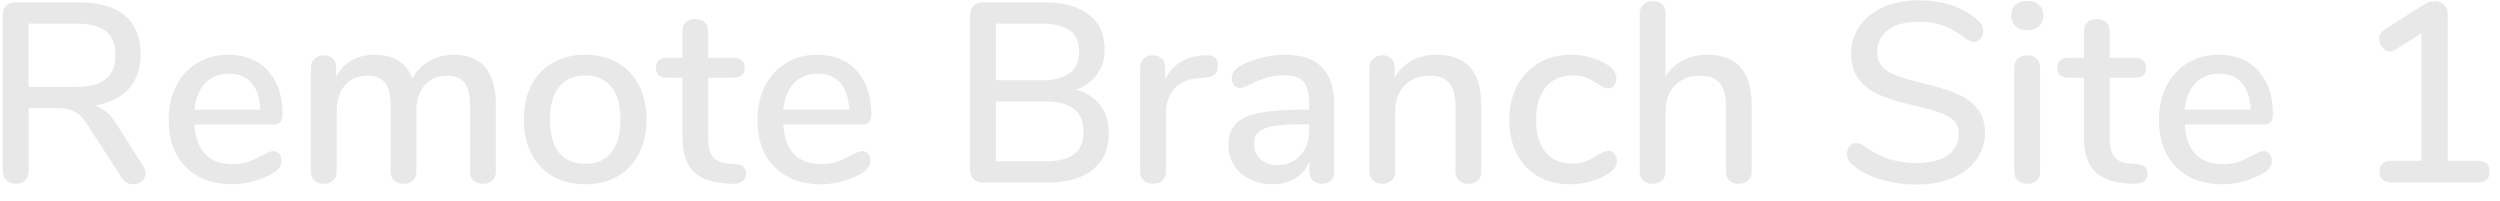 <?xml version="1.0" encoding="UTF-8" standalone="no"?>
<!DOCTYPE svg PUBLIC "-//W3C//DTD SVG 1.1//EN" "http://www.w3.org/Graphics/SVG/1.1/DTD/svg11.dtd">
<svg width="100%" height="100%" viewBox="0 0 137 11" version="1.1" xmlns="http://www.w3.org/2000/svg" xmlns:xlink="http://www.w3.org/1999/xlink" xml:space="preserve" xmlns:serif="http://www.serif.com/" style="fill-rule:evenodd;clip-rule:evenodd;stroke-linejoin:round;stroke-miterlimit:1.414;">
    <g transform="matrix(1,0,0,1,-54,-83)">
        <g transform="matrix(1,0,0,1,0,-7)">
            <g transform="matrix(1,0,0,1,53,100)">
                <g id="Remote-Branch-Site-1">
                    <path d="M8.974,-0.504C8.974,-0.336 8.906,-0.194 8.771,-0.077C8.636,0.04 8.479,0.098 8.302,0.098C8.041,0.098 7.831,-0.019 7.672,-0.252L5.796,-3.164C5.581,-3.5 5.353,-3.736 5.11,-3.871C4.867,-4.006 4.55,-4.074 4.158,-4.074L2.576,-4.074L2.576,-0.658C2.576,-0.434 2.513,-0.257 2.387,-0.126C2.261,0.005 2.086,0.07 1.862,0.07C1.647,0.07 1.475,0.005 1.344,-0.126C1.213,-0.257 1.148,-0.434 1.148,-0.658L1.148,-9.17C1.148,-9.385 1.211,-9.555 1.337,-9.681C1.463,-9.807 1.638,-9.87 1.862,-9.87L5.348,-9.87C6.44,-9.87 7.273,-9.627 7.847,-9.142C8.421,-8.657 8.708,-7.947 8.708,-7.014C8.708,-6.239 8.489,-5.612 8.05,-5.131C7.611,-4.65 6.986,-4.345 6.174,-4.214C6.417,-4.149 6.636,-4.032 6.832,-3.864C7.028,-3.696 7.219,-3.463 7.406,-3.164L8.848,-0.896C8.932,-0.775 8.974,-0.644 8.974,-0.504ZM5.18,-5.236C5.908,-5.236 6.447,-5.378 6.797,-5.663C7.147,-5.948 7.322,-6.389 7.322,-6.986C7.322,-7.583 7.149,-8.02 6.804,-8.295C6.459,-8.57 5.917,-8.708 5.18,-8.708L2.562,-8.708L2.562,-5.236L5.18,-5.236Z" style="fill:rgb(232,232,232);fill-rule:nonzero;"/>
                    <path d="M16.305,-1.568C16.389,-1.465 16.431,-1.335 16.431,-1.176C16.431,-0.905 16.263,-0.677 15.927,-0.49C15.601,-0.303 15.244,-0.159 14.856,-0.056C14.469,0.047 14.098,0.098 13.743,0.098C12.661,0.098 11.807,-0.217 11.181,-0.847C10.556,-1.477 10.243,-2.338 10.243,-3.43C10.243,-4.13 10.381,-4.751 10.656,-5.292C10.932,-5.833 11.319,-6.253 11.818,-6.552C12.318,-6.851 12.885,-7 13.519,-7C14.434,-7 15.157,-6.706 15.689,-6.118C16.221,-5.53 16.487,-4.737 16.487,-3.738C16.487,-3.365 16.319,-3.178 15.983,-3.178L11.657,-3.178C11.751,-1.731 12.446,-1.008 13.743,-1.008C14.089,-1.008 14.387,-1.055 14.639,-1.148C14.891,-1.241 15.157,-1.363 15.437,-1.512C15.465,-1.531 15.542,-1.57 15.668,-1.631C15.794,-1.692 15.899,-1.722 15.983,-1.722C16.114,-1.722 16.221,-1.671 16.305,-1.568ZM12.245,-5.446C11.919,-5.101 11.723,-4.615 11.657,-3.99L15.269,-3.99C15.241,-4.625 15.08,-5.112 14.786,-5.453C14.492,-5.794 14.079,-5.964 13.547,-5.964C13.006,-5.964 12.572,-5.791 12.245,-5.446Z" style="fill:rgb(232,232,232);fill-rule:nonzero;"/>
                    <path d="M28.172,-4.242L28.172,-0.602C28.172,-0.387 28.107,-0.222 27.976,-0.105C27.846,0.012 27.673,0.07 27.458,0.07C27.253,0.07 27.085,0.012 26.954,-0.105C26.824,-0.222 26.758,-0.387 26.758,-0.602L26.758,-4.228C26.758,-4.797 26.656,-5.21 26.45,-5.467C26.245,-5.724 25.923,-5.852 25.484,-5.852C24.971,-5.852 24.565,-5.677 24.266,-5.327C23.968,-4.977 23.818,-4.499 23.818,-3.892L23.818,-0.602C23.818,-0.387 23.753,-0.222 23.622,-0.105C23.492,0.012 23.319,0.07 23.104,0.07C22.899,0.07 22.731,0.012 22.6,-0.105C22.47,-0.222 22.404,-0.387 22.404,-0.602L22.404,-4.228C22.404,-4.797 22.302,-5.21 22.096,-5.467C21.891,-5.724 21.569,-5.852 21.13,-5.852C20.617,-5.852 20.209,-5.677 19.905,-5.327C19.602,-4.977 19.45,-4.499 19.45,-3.892L19.45,-0.602C19.45,-0.387 19.385,-0.222 19.254,-0.105C19.124,0.012 18.956,0.07 18.75,0.07C18.545,0.07 18.375,0.012 18.239,-0.105C18.104,-0.222 18.036,-0.387 18.036,-0.602L18.036,-6.3C18.036,-6.505 18.106,-6.669 18.246,-6.79C18.386,-6.911 18.554,-6.972 18.75,-6.972C18.946,-6.972 19.107,-6.914 19.233,-6.797C19.359,-6.68 19.422,-6.519 19.422,-6.314L19.422,-5.796C19.628,-6.188 19.912,-6.487 20.276,-6.692C20.64,-6.897 21.06,-7 21.536,-7C22.059,-7 22.491,-6.893 22.831,-6.678C23.172,-6.463 23.426,-6.132 23.594,-5.684C23.8,-6.085 24.103,-6.405 24.504,-6.643C24.906,-6.881 25.363,-7 25.876,-7C27.407,-7 28.172,-6.081 28.172,-4.242Z" style="fill:rgb(232,232,232);fill-rule:nonzero;"/>
                    <path d="M31.297,-0.336C30.788,-0.625 30.396,-1.038 30.121,-1.575C29.845,-2.112 29.708,-2.735 29.708,-3.444C29.708,-4.163 29.845,-4.79 30.121,-5.327C30.396,-5.864 30.788,-6.277 31.297,-6.566C31.805,-6.855 32.396,-7 33.068,-7C33.74,-7 34.33,-6.855 34.839,-6.566C35.347,-6.277 35.739,-5.864 36.015,-5.327C36.29,-4.79 36.428,-4.163 36.428,-3.444C36.428,-2.735 36.29,-2.112 36.015,-1.575C35.739,-1.038 35.347,-0.625 34.839,-0.336C34.33,-0.047 33.74,0.098 33.068,0.098C32.396,0.098 31.805,-0.047 31.297,-0.336ZM34.503,-1.638C34.834,-2.049 35,-2.651 35,-3.444C35,-4.228 34.832,-4.828 34.496,-5.243C34.16,-5.658 33.684,-5.866 33.068,-5.866C32.452,-5.866 31.976,-5.658 31.64,-5.243C31.304,-4.828 31.136,-4.228 31.136,-3.444C31.136,-2.651 31.301,-2.049 31.633,-1.638C31.964,-1.227 32.442,-1.022 33.068,-1.022C33.693,-1.022 34.171,-1.227 34.503,-1.638Z" style="fill:rgb(232,232,232);fill-rule:nonzero;"/>
                    <path d="M41.75,-0.847C41.839,-0.758 41.883,-0.635 41.883,-0.476C41.883,-0.289 41.811,-0.147 41.666,-0.049C41.521,0.049 41.309,0.089 41.029,0.07L40.651,0.042C39.895,-0.014 39.33,-0.245 38.957,-0.651C38.584,-1.057 38.397,-1.657 38.397,-2.45L38.397,-5.74L37.557,-5.74C37.146,-5.74 36.941,-5.922 36.941,-6.286C36.941,-6.454 36.995,-6.587 37.102,-6.685C37.209,-6.783 37.361,-6.832 37.557,-6.832L38.397,-6.832L38.397,-8.274C38.397,-8.489 38.46,-8.657 38.586,-8.778C38.712,-8.899 38.882,-8.96 39.097,-8.96C39.312,-8.96 39.484,-8.899 39.615,-8.778C39.746,-8.657 39.811,-8.489 39.811,-8.274L39.811,-6.832L41.197,-6.832C41.393,-6.832 41.545,-6.783 41.652,-6.685C41.759,-6.587 41.813,-6.454 41.813,-6.286C41.813,-6.109 41.759,-5.973 41.652,-5.88C41.545,-5.787 41.393,-5.74 41.197,-5.74L39.811,-5.74L39.811,-2.352C39.811,-1.913 39.902,-1.591 40.084,-1.386C40.266,-1.181 40.544,-1.064 40.917,-1.036L41.309,-1.008C41.514,-0.989 41.661,-0.936 41.75,-0.847Z" style="fill:rgb(232,232,232);fill-rule:nonzero;"/>
                    <path d="M48.57,-1.568C48.654,-1.465 48.696,-1.335 48.696,-1.176C48.696,-0.905 48.528,-0.677 48.192,-0.49C47.865,-0.303 47.508,-0.159 47.121,-0.056C46.734,0.047 46.363,0.098 46.008,0.098C44.925,0.098 44.071,-0.217 43.446,-0.847C42.821,-1.477 42.508,-2.338 42.508,-3.43C42.508,-4.13 42.646,-4.751 42.921,-5.292C43.196,-5.833 43.584,-6.253 44.083,-6.552C44.582,-6.851 45.149,-7 45.784,-7C46.699,-7 47.422,-6.706 47.954,-6.118C48.486,-5.53 48.752,-4.737 48.752,-3.738C48.752,-3.365 48.584,-3.178 48.248,-3.178L43.922,-3.178C44.015,-1.731 44.711,-1.008 46.008,-1.008C46.353,-1.008 46.652,-1.055 46.904,-1.148C47.156,-1.241 47.422,-1.363 47.702,-1.512C47.73,-1.531 47.807,-1.57 47.933,-1.631C48.059,-1.692 48.164,-1.722 48.248,-1.722C48.379,-1.722 48.486,-1.671 48.57,-1.568ZM44.51,-5.446C44.183,-5.101 43.987,-4.615 43.922,-3.99L47.534,-3.99C47.506,-4.625 47.345,-5.112 47.051,-5.453C46.757,-5.794 46.344,-5.964 45.812,-5.964C45.271,-5.964 44.837,-5.791 44.51,-5.446Z" style="fill:rgb(232,232,232);fill-rule:nonzero;"/>
                    <path d="M61.293,-4.228C61.606,-3.817 61.762,-3.304 61.762,-2.688C61.762,-1.839 61.471,-1.178 60.887,-0.707C60.304,-0.236 59.49,0 58.444,0L54.874,0C54.65,0 54.475,-0.063 54.349,-0.189C54.223,-0.315 54.16,-0.485 54.16,-0.7L54.16,-9.17C54.16,-9.385 54.223,-9.555 54.349,-9.681C54.475,-9.807 54.65,-9.87 54.874,-9.87L58.29,-9.87C59.308,-9.87 60.103,-9.644 60.677,-9.191C61.251,-8.738 61.538,-8.106 61.538,-7.294C61.538,-6.771 61.401,-6.319 61.125,-5.936C60.85,-5.553 60.465,-5.269 59.97,-5.082C60.54,-4.923 60.981,-4.639 61.293,-4.228ZM55.574,-5.6L58.066,-5.6C59.448,-5.6 60.138,-6.123 60.138,-7.168C60.138,-7.691 59.968,-8.078 59.627,-8.33C59.287,-8.582 58.766,-8.708 58.066,-8.708L55.574,-8.708L55.574,-5.6ZM59.872,-1.554C60.208,-1.815 60.376,-2.221 60.376,-2.772C60.376,-3.332 60.206,-3.75 59.865,-4.025C59.525,-4.3 59,-4.438 58.29,-4.438L55.574,-4.438L55.574,-1.162L58.29,-1.162C59.009,-1.162 59.536,-1.293 59.872,-1.554Z" style="fill:rgb(232,232,232);fill-rule:nonzero;"/>
                    <path d="M67.736,-6.398C67.736,-6.193 67.684,-6.039 67.582,-5.936C67.479,-5.833 67.302,-5.773 67.05,-5.754L66.63,-5.712C66.042,-5.656 65.605,-5.451 65.321,-5.096C65.036,-4.741 64.894,-4.312 64.894,-3.808L64.894,-0.602C64.894,-0.378 64.828,-0.21 64.698,-0.098C64.567,0.014 64.399,0.07 64.194,0.07C63.988,0.07 63.818,0.014 63.683,-0.098C63.547,-0.21 63.48,-0.378 63.48,-0.602L63.48,-6.3C63.48,-6.515 63.547,-6.68 63.683,-6.797C63.818,-6.914 63.988,-6.972 64.194,-6.972C64.38,-6.972 64.537,-6.914 64.663,-6.797C64.789,-6.68 64.852,-6.519 64.852,-6.314L64.852,-5.642C65.038,-6.053 65.309,-6.365 65.664,-6.58C66.018,-6.795 66.42,-6.921 66.868,-6.958L67.064,-6.972C67.512,-7 67.736,-6.809 67.736,-6.398Z" style="fill:rgb(232,232,232);fill-rule:nonzero;"/>
                    <path d="M73.45,-6.314C73.893,-5.857 74.115,-5.161 74.115,-4.228L74.115,-0.602C74.115,-0.387 74.054,-0.222 73.933,-0.105C73.812,0.012 73.644,0.07 73.429,0.07C73.224,0.07 73.06,0.009 72.939,-0.112C72.818,-0.233 72.757,-0.397 72.757,-0.602L72.757,-1.12C72.58,-0.728 72.316,-0.427 71.966,-0.217C71.616,-0.007 71.208,0.098 70.741,0.098C70.293,0.098 69.882,0.007 69.509,-0.175C69.136,-0.357 68.844,-0.611 68.634,-0.938C68.424,-1.265 68.319,-1.629 68.319,-2.03C68.319,-2.525 68.447,-2.914 68.704,-3.199C68.961,-3.484 69.385,-3.687 69.978,-3.808C70.571,-3.929 71.385,-3.99 72.421,-3.99L72.743,-3.99L72.743,-4.396C72.743,-4.919 72.636,-5.297 72.421,-5.53C72.206,-5.763 71.861,-5.88 71.385,-5.88C71.058,-5.88 70.75,-5.838 70.461,-5.754C70.172,-5.67 69.854,-5.549 69.509,-5.39C69.257,-5.25 69.08,-5.18 68.977,-5.18C68.837,-5.18 68.723,-5.231 68.634,-5.334C68.545,-5.437 68.501,-5.567 68.501,-5.726C68.501,-5.866 68.541,-5.99 68.62,-6.097C68.699,-6.204 68.828,-6.309 69.005,-6.412C69.332,-6.589 69.714,-6.732 70.153,-6.839C70.592,-6.946 71.016,-7 71.427,-7C72.332,-7 73.007,-6.771 73.45,-6.314ZM72.253,-1.477C72.58,-1.827 72.743,-2.277 72.743,-2.828L72.743,-3.192L72.491,-3.192C71.763,-3.192 71.203,-3.159 70.811,-3.094C70.419,-3.029 70.139,-2.919 69.971,-2.765C69.803,-2.611 69.719,-2.389 69.719,-2.1C69.719,-1.764 69.84,-1.489 70.083,-1.274C70.326,-1.059 70.629,-0.952 70.993,-0.952C71.506,-0.952 71.926,-1.127 72.253,-1.477Z" style="fill:rgb(232,232,232);fill-rule:nonzero;"/>
                    <path d="M82.174,-4.242L82.174,-0.602C82.174,-0.387 82.111,-0.222 81.985,-0.105C81.859,0.012 81.684,0.07 81.46,0.07C81.245,0.07 81.075,0.009 80.949,-0.112C80.823,-0.233 80.76,-0.397 80.76,-0.602L80.76,-4.172C80.76,-4.751 80.646,-5.175 80.417,-5.446C80.188,-5.717 79.831,-5.852 79.346,-5.852C78.777,-5.852 78.319,-5.675 77.974,-5.32C77.629,-4.965 77.456,-4.489 77.456,-3.892L77.456,-0.602C77.456,-0.397 77.393,-0.233 77.267,-0.112C77.141,0.009 76.971,0.07 76.756,0.07C76.541,0.07 76.369,0.009 76.238,-0.112C76.107,-0.233 76.042,-0.397 76.042,-0.602L76.042,-6.3C76.042,-6.496 76.11,-6.657 76.245,-6.783C76.38,-6.909 76.551,-6.972 76.756,-6.972C76.961,-6.972 77.125,-6.911 77.246,-6.79C77.367,-6.669 77.428,-6.51 77.428,-6.314L77.428,-5.74C77.652,-6.151 77.965,-6.463 78.366,-6.678C78.767,-6.893 79.22,-7 79.724,-7C81.357,-7 82.174,-6.081 82.174,-4.242Z" style="fill:rgb(232,232,232);fill-rule:nonzero;"/>
                    <path d="M85.284,-0.336C84.785,-0.625 84.398,-1.036 84.122,-1.568C83.847,-2.1 83.709,-2.716 83.709,-3.416C83.709,-4.125 83.852,-4.751 84.136,-5.292C84.421,-5.833 84.82,-6.253 85.333,-6.552C85.847,-6.851 86.435,-7 87.097,-7C87.452,-7 87.809,-6.949 88.168,-6.846C88.528,-6.743 88.847,-6.603 89.127,-6.426C89.426,-6.221 89.575,-5.983 89.575,-5.712C89.575,-5.553 89.533,-5.42 89.449,-5.313C89.365,-5.206 89.258,-5.152 89.127,-5.152C89.043,-5.152 88.959,-5.173 88.875,-5.215C88.791,-5.257 88.684,-5.32 88.553,-5.404C88.32,-5.553 88.103,-5.668 87.902,-5.747C87.702,-5.826 87.461,-5.866 87.181,-5.866C86.547,-5.866 86.054,-5.651 85.704,-5.222C85.354,-4.793 85.179,-4.195 85.179,-3.43C85.179,-2.665 85.352,-2.074 85.697,-1.659C86.043,-1.244 86.533,-1.036 87.167,-1.036C87.447,-1.036 87.695,-1.078 87.909,-1.162C88.124,-1.246 88.343,-1.358 88.567,-1.498C88.67,-1.563 88.773,-1.619 88.875,-1.666C88.978,-1.713 89.071,-1.736 89.155,-1.736C89.286,-1.736 89.393,-1.682 89.477,-1.575C89.561,-1.468 89.603,-1.335 89.603,-1.176C89.603,-1.045 89.568,-0.926 89.498,-0.819C89.428,-0.712 89.309,-0.602 89.141,-0.49C88.861,-0.303 88.535,-0.159 88.161,-0.056C87.788,0.047 87.41,0.098 87.027,0.098C86.365,0.098 85.784,-0.047 85.284,-0.336Z" style="fill:rgb(232,232,232);fill-rule:nonzero;"/>
                    <path d="M96.991,-4.242L96.991,-0.602C96.991,-0.397 96.925,-0.233 96.795,-0.112C96.664,0.009 96.491,0.07 96.277,0.07C96.062,0.07 95.892,0.009 95.766,-0.112C95.64,-0.233 95.577,-0.397 95.577,-0.602L95.577,-4.228C95.577,-4.788 95.462,-5.199 95.234,-5.46C95.005,-5.721 94.648,-5.852 94.163,-5.852C93.593,-5.852 93.136,-5.675 92.791,-5.32C92.445,-4.965 92.273,-4.489 92.273,-3.892L92.273,-0.602C92.273,-0.397 92.21,-0.233 92.084,-0.112C91.958,0.009 91.787,0.07 91.573,0.07C91.358,0.07 91.185,0.009 91.055,-0.112C90.924,-0.233 90.859,-0.397 90.859,-0.602L90.859,-9.268C90.859,-9.473 90.926,-9.637 91.062,-9.758C91.197,-9.879 91.372,-9.94 91.587,-9.94C91.792,-9.94 91.958,-9.882 92.084,-9.765C92.21,-9.648 92.273,-9.492 92.273,-9.296L92.273,-5.796C92.506,-6.188 92.819,-6.487 93.211,-6.692C93.603,-6.897 94.051,-7 94.555,-7C96.179,-7 96.991,-6.081 96.991,-4.242Z" style="fill:rgb(232,232,232);fill-rule:nonzero;"/>
                    <path d="M104.016,-0.182C103.377,-0.378 102.866,-0.649 102.483,-0.994C102.306,-1.143 102.217,-1.335 102.217,-1.568C102.217,-1.736 102.264,-1.878 102.357,-1.995C102.45,-2.112 102.562,-2.17 102.693,-2.17C102.824,-2.17 102.982,-2.109 103.169,-1.988C104,-1.372 104.947,-1.064 106.011,-1.064C106.758,-1.064 107.332,-1.204 107.733,-1.484C108.134,-1.764 108.335,-2.165 108.335,-2.688C108.335,-3.099 108.148,-3.407 107.775,-3.612C107.402,-3.817 106.804,-4.013 105.983,-4.2C105.199,-4.368 104.555,-4.559 104.051,-4.774C103.547,-4.989 103.153,-5.28 102.868,-5.649C102.583,-6.018 102.441,-6.487 102.441,-7.056C102.441,-7.625 102.597,-8.132 102.91,-8.575C103.223,-9.018 103.659,-9.364 104.219,-9.611C104.779,-9.858 105.418,-9.982 106.137,-9.982C106.8,-9.982 107.411,-9.889 107.971,-9.702C108.531,-9.515 109.007,-9.24 109.399,-8.876C109.586,-8.717 109.679,-8.526 109.679,-8.302C109.679,-8.143 109.63,-8.003 109.532,-7.882C109.434,-7.761 109.32,-7.7 109.189,-7.7C109.068,-7.7 108.914,-7.761 108.727,-7.882C108.298,-8.209 107.894,-8.444 107.516,-8.589C107.138,-8.734 106.683,-8.806 106.151,-8.806C105.432,-8.806 104.872,-8.659 104.471,-8.365C104.07,-8.071 103.869,-7.663 103.869,-7.14C103.869,-6.692 104.046,-6.354 104.401,-6.125C104.756,-5.896 105.325,-5.689 106.109,-5.502C106.93,-5.315 107.595,-5.122 108.104,-4.921C108.613,-4.72 109.019,-4.445 109.322,-4.095C109.625,-3.745 109.777,-3.295 109.777,-2.744C109.777,-2.184 109.621,-1.687 109.308,-1.253C108.995,-0.819 108.557,-0.483 107.992,-0.245C107.427,-0.007 106.776,0.112 106.039,0.112C105.33,0.112 104.655,0.014 104.016,-0.182Z" style="fill:rgb(232,232,232);fill-rule:nonzero;"/>
                    <path d="M111.585,-0.098C111.45,-0.21 111.382,-0.378 111.382,-0.602L111.382,-6.286C111.382,-6.51 111.45,-6.68 111.585,-6.797C111.72,-6.914 111.891,-6.972 112.096,-6.972C112.301,-6.972 112.469,-6.914 112.6,-6.797C112.731,-6.68 112.796,-6.51 112.796,-6.286L112.796,-0.602C112.796,-0.378 112.731,-0.21 112.6,-0.098C112.469,0.014 112.301,0.07 112.096,0.07C111.891,0.07 111.72,0.014 111.585,-0.098ZM111.452,-8.568C111.293,-8.717 111.214,-8.913 111.214,-9.156C111.214,-9.399 111.293,-9.592 111.452,-9.737C111.611,-9.882 111.825,-9.954 112.096,-9.954C112.357,-9.954 112.57,-9.882 112.733,-9.737C112.896,-9.592 112.978,-9.399 112.978,-9.156C112.978,-8.913 112.899,-8.717 112.74,-8.568C112.581,-8.419 112.367,-8.344 112.096,-8.344C111.825,-8.344 111.611,-8.419 111.452,-8.568Z" style="fill:rgb(232,232,232);fill-rule:nonzero;"/>
                    <path d="M118.552,-0.847C118.641,-0.758 118.685,-0.635 118.685,-0.476C118.685,-0.289 118.613,-0.147 118.468,-0.049C118.324,0.049 118.111,0.089 117.831,0.07L117.453,0.042C116.697,-0.014 116.133,-0.245 115.759,-0.651C115.386,-1.057 115.199,-1.657 115.199,-2.45L115.199,-5.74L114.359,-5.74C113.949,-5.74 113.743,-5.922 113.743,-6.286C113.743,-6.454 113.797,-6.587 113.904,-6.685C114.012,-6.783 114.163,-6.832 114.359,-6.832L115.199,-6.832L115.199,-8.274C115.199,-8.489 115.262,-8.657 115.388,-8.778C115.514,-8.899 115.685,-8.96 115.899,-8.96C116.114,-8.96 116.287,-8.899 116.417,-8.778C116.548,-8.657 116.613,-8.489 116.613,-8.274L116.613,-6.832L117.999,-6.832C118.195,-6.832 118.347,-6.783 118.454,-6.685C118.562,-6.587 118.615,-6.454 118.615,-6.286C118.615,-6.109 118.562,-5.973 118.454,-5.88C118.347,-5.787 118.195,-5.74 117.999,-5.74L116.613,-5.74L116.613,-2.352C116.613,-1.913 116.704,-1.591 116.886,-1.386C117.068,-1.181 117.346,-1.064 117.719,-1.036L118.111,-1.008C118.317,-0.989 118.464,-0.936 118.552,-0.847Z" style="fill:rgb(232,232,232);fill-rule:nonzero;"/>
                    <path d="M125.373,-1.568C125.457,-1.465 125.499,-1.335 125.499,-1.176C125.499,-0.905 125.331,-0.677 124.995,-0.49C124.668,-0.303 124.311,-0.159 123.924,-0.056C123.536,0.047 123.165,0.098 122.811,0.098C121.728,0.098 120.874,-0.217 120.249,-0.847C119.623,-1.477 119.311,-2.338 119.311,-3.43C119.311,-4.13 119.448,-4.751 119.724,-5.292C119.999,-5.833 120.386,-6.253 120.886,-6.552C121.385,-6.851 121.952,-7 122.587,-7C123.501,-7 124.225,-6.706 124.757,-6.118C125.289,-5.53 125.555,-4.737 125.555,-3.738C125.555,-3.365 125.387,-3.178 125.051,-3.178L120.725,-3.178C120.818,-1.731 121.513,-1.008 122.811,-1.008C123.156,-1.008 123.455,-1.055 123.707,-1.148C123.959,-1.241 124.225,-1.363 124.505,-1.512C124.533,-1.531 124.61,-1.57 124.736,-1.631C124.862,-1.692 124.967,-1.722 125.051,-1.722C125.181,-1.722 125.289,-1.671 125.373,-1.568ZM121.313,-5.446C120.986,-5.101 120.79,-4.615 120.725,-3.99L124.337,-3.99C124.309,-4.625 124.148,-5.112 123.854,-5.453C123.56,-5.794 123.147,-5.964 122.615,-5.964C122.073,-5.964 121.639,-5.791 121.313,-5.446Z" style="fill:rgb(232,232,232);fill-rule:nonzero;"/>
                    <path d="M137.263,-1.036C137.375,-0.933 137.431,-0.789 137.431,-0.602C137.431,-0.201 137.207,0 136.759,0L132.083,0C131.626,0 131.397,-0.201 131.397,-0.602C131.397,-0.789 131.455,-0.933 131.572,-1.036C131.689,-1.139 131.859,-1.19 132.083,-1.19L133.693,-1.19L133.693,-8.176L132.251,-7.266C132.158,-7.21 132.064,-7.182 131.971,-7.182C131.812,-7.182 131.675,-7.252 131.558,-7.392C131.441,-7.532 131.383,-7.691 131.383,-7.868C131.383,-8.083 131.476,-8.251 131.663,-8.372L133.819,-9.744C134.034,-9.875 134.239,-9.94 134.435,-9.94C134.64,-9.94 134.808,-9.875 134.939,-9.744C135.07,-9.613 135.135,-9.436 135.135,-9.212L135.135,-1.19L136.759,-1.19C136.983,-1.19 137.151,-1.139 137.263,-1.036Z" style="fill:rgb(232,232,232);fill-rule:nonzero;"/>
                </g>
            </g>
        </g>
    </g>
</svg>
